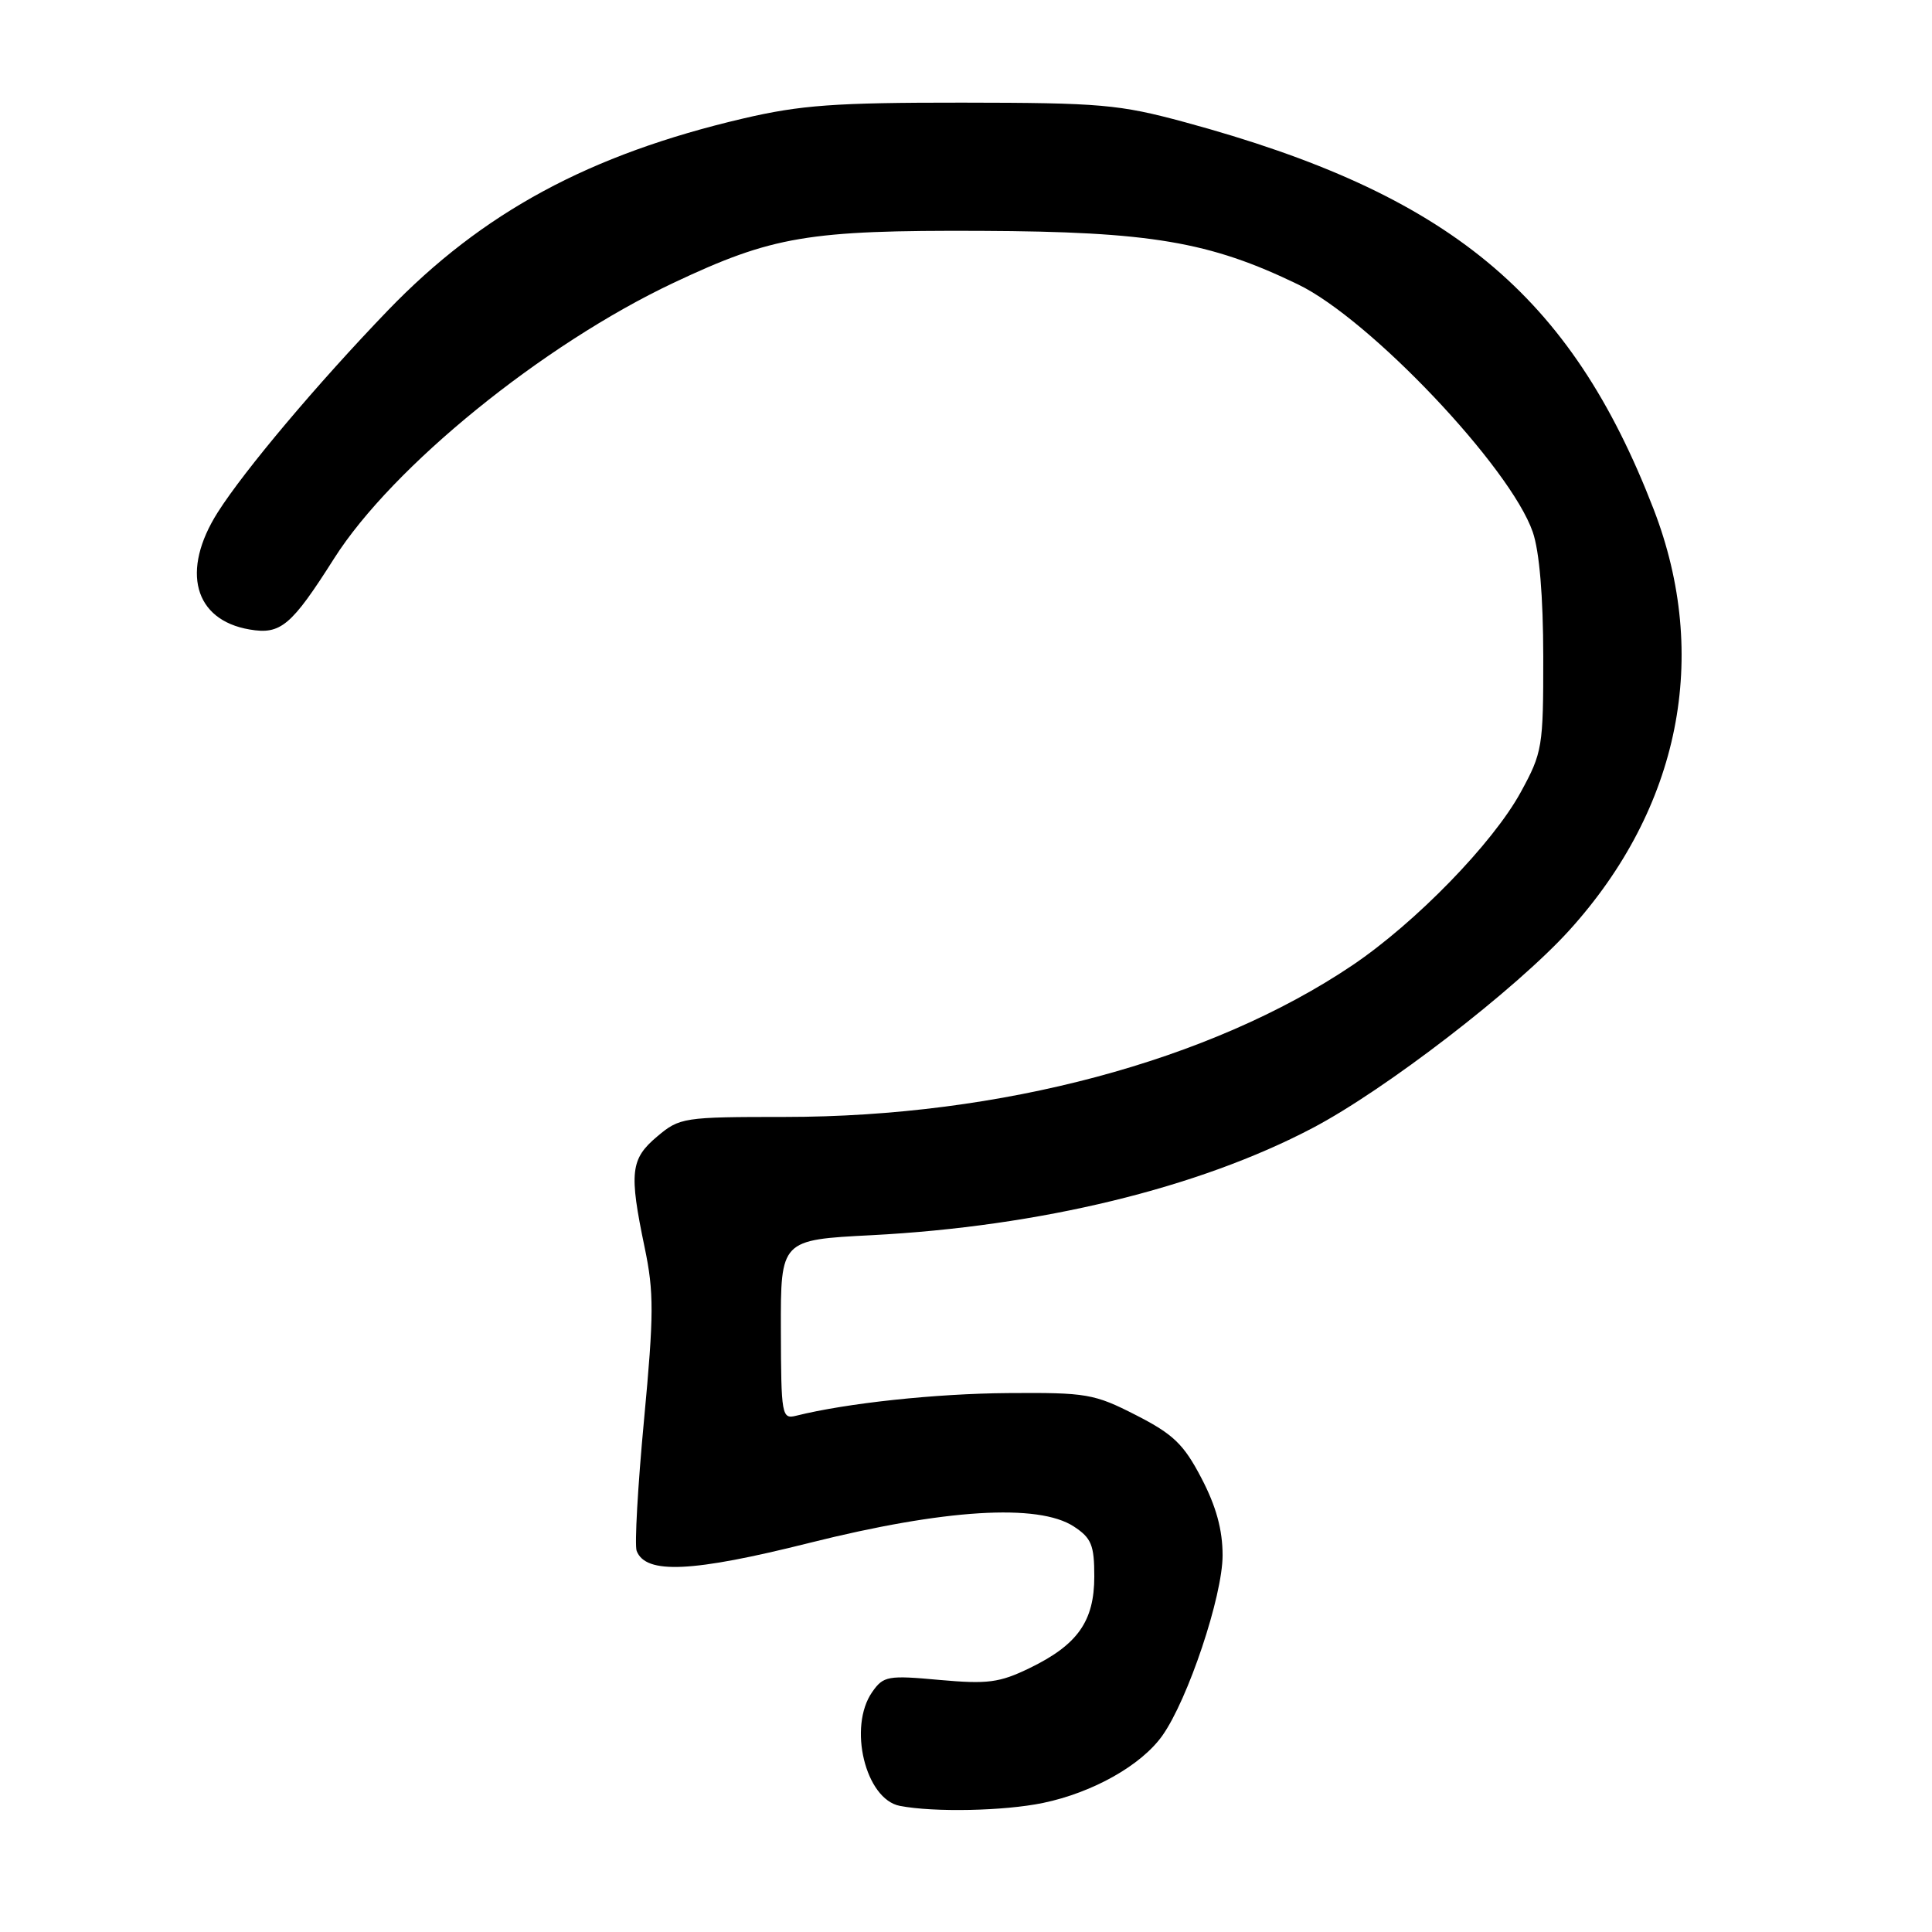 <?xml version="1.0" encoding="UTF-8" standalone="no"?>
<!DOCTYPE svg PUBLIC "-//W3C//DTD SVG 1.1//EN" "http://www.w3.org/Graphics/SVG/1.1/DTD/svg11.dtd" >
<svg xmlns="http://www.w3.org/2000/svg" xmlns:xlink="http://www.w3.org/1999/xlink" version="1.1" viewBox="0 0 256 256">
 <g >
 <path fill="currentColor"
d=" M 138.20 238.90 C 144.80 237.53 151.21 233.92 154.01 229.99 C 157.41 225.20 162.00 211.49 162.00 206.09 C 162.00 202.71 161.15 199.60 159.20 195.87 C 156.85 191.36 155.47 190.04 150.52 187.51 C 144.98 184.68 143.98 184.51 133.57 184.59 C 123.97 184.66 112.19 185.92 105.50 187.59 C 103.59 188.07 103.50 187.58 103.47 176.19 C 103.44 164.29 103.44 164.29 115.47 163.67 C 137.82 162.51 158.80 157.42 173.92 149.47 C 183.56 144.41 200.87 131.07 207.95 123.26 C 222.61 107.06 226.64 86.95 219.11 67.46 C 208.10 38.96 192.03 25.69 157.00 16.19 C 148.29 13.83 145.84 13.62 127.50 13.60 C 110.61 13.59 106.09 13.92 98.44 15.71 C 78.11 20.47 63.93 28.13 51.40 41.13 C 42.09 50.80 32.41 62.28 28.85 67.89 C 23.94 75.64 25.71 82.16 33.07 83.41 C 37.19 84.12 38.60 82.94 44.27 74.00 C 51.99 61.84 71.92 45.66 89.24 37.48 C 102.36 31.29 107.07 30.49 130.00 30.59 C 152.42 30.69 160.26 32.01 172.00 37.69 C 181.53 42.29 200.14 61.93 203.10 70.50 C 203.98 73.06 204.48 78.99 204.49 87.00 C 204.50 99.01 204.38 99.71 201.50 104.98 C 197.79 111.76 187.57 122.26 179.19 127.91 C 160.39 140.57 132.57 148.00 103.98 148.00 C 90.56 148.00 90.06 148.08 87.08 150.59 C 83.54 153.57 83.34 155.34 85.42 165.30 C 86.66 171.23 86.65 174.16 85.34 188.11 C 84.51 196.91 84.07 204.74 84.36 205.50 C 85.56 208.63 91.73 208.34 107.30 204.43 C 125.14 199.96 137.58 199.19 142.29 202.27 C 144.62 203.80 145.00 204.73 145.00 208.89 C 145.00 214.83 142.79 217.95 136.41 221.04 C 132.43 222.97 130.86 223.17 124.50 222.60 C 117.64 221.97 117.06 222.08 115.58 224.19 C 112.34 228.81 114.67 238.41 119.24 239.29 C 123.77 240.16 133.03 239.97 138.20 238.90 Z "/>
</g>
</svg>
